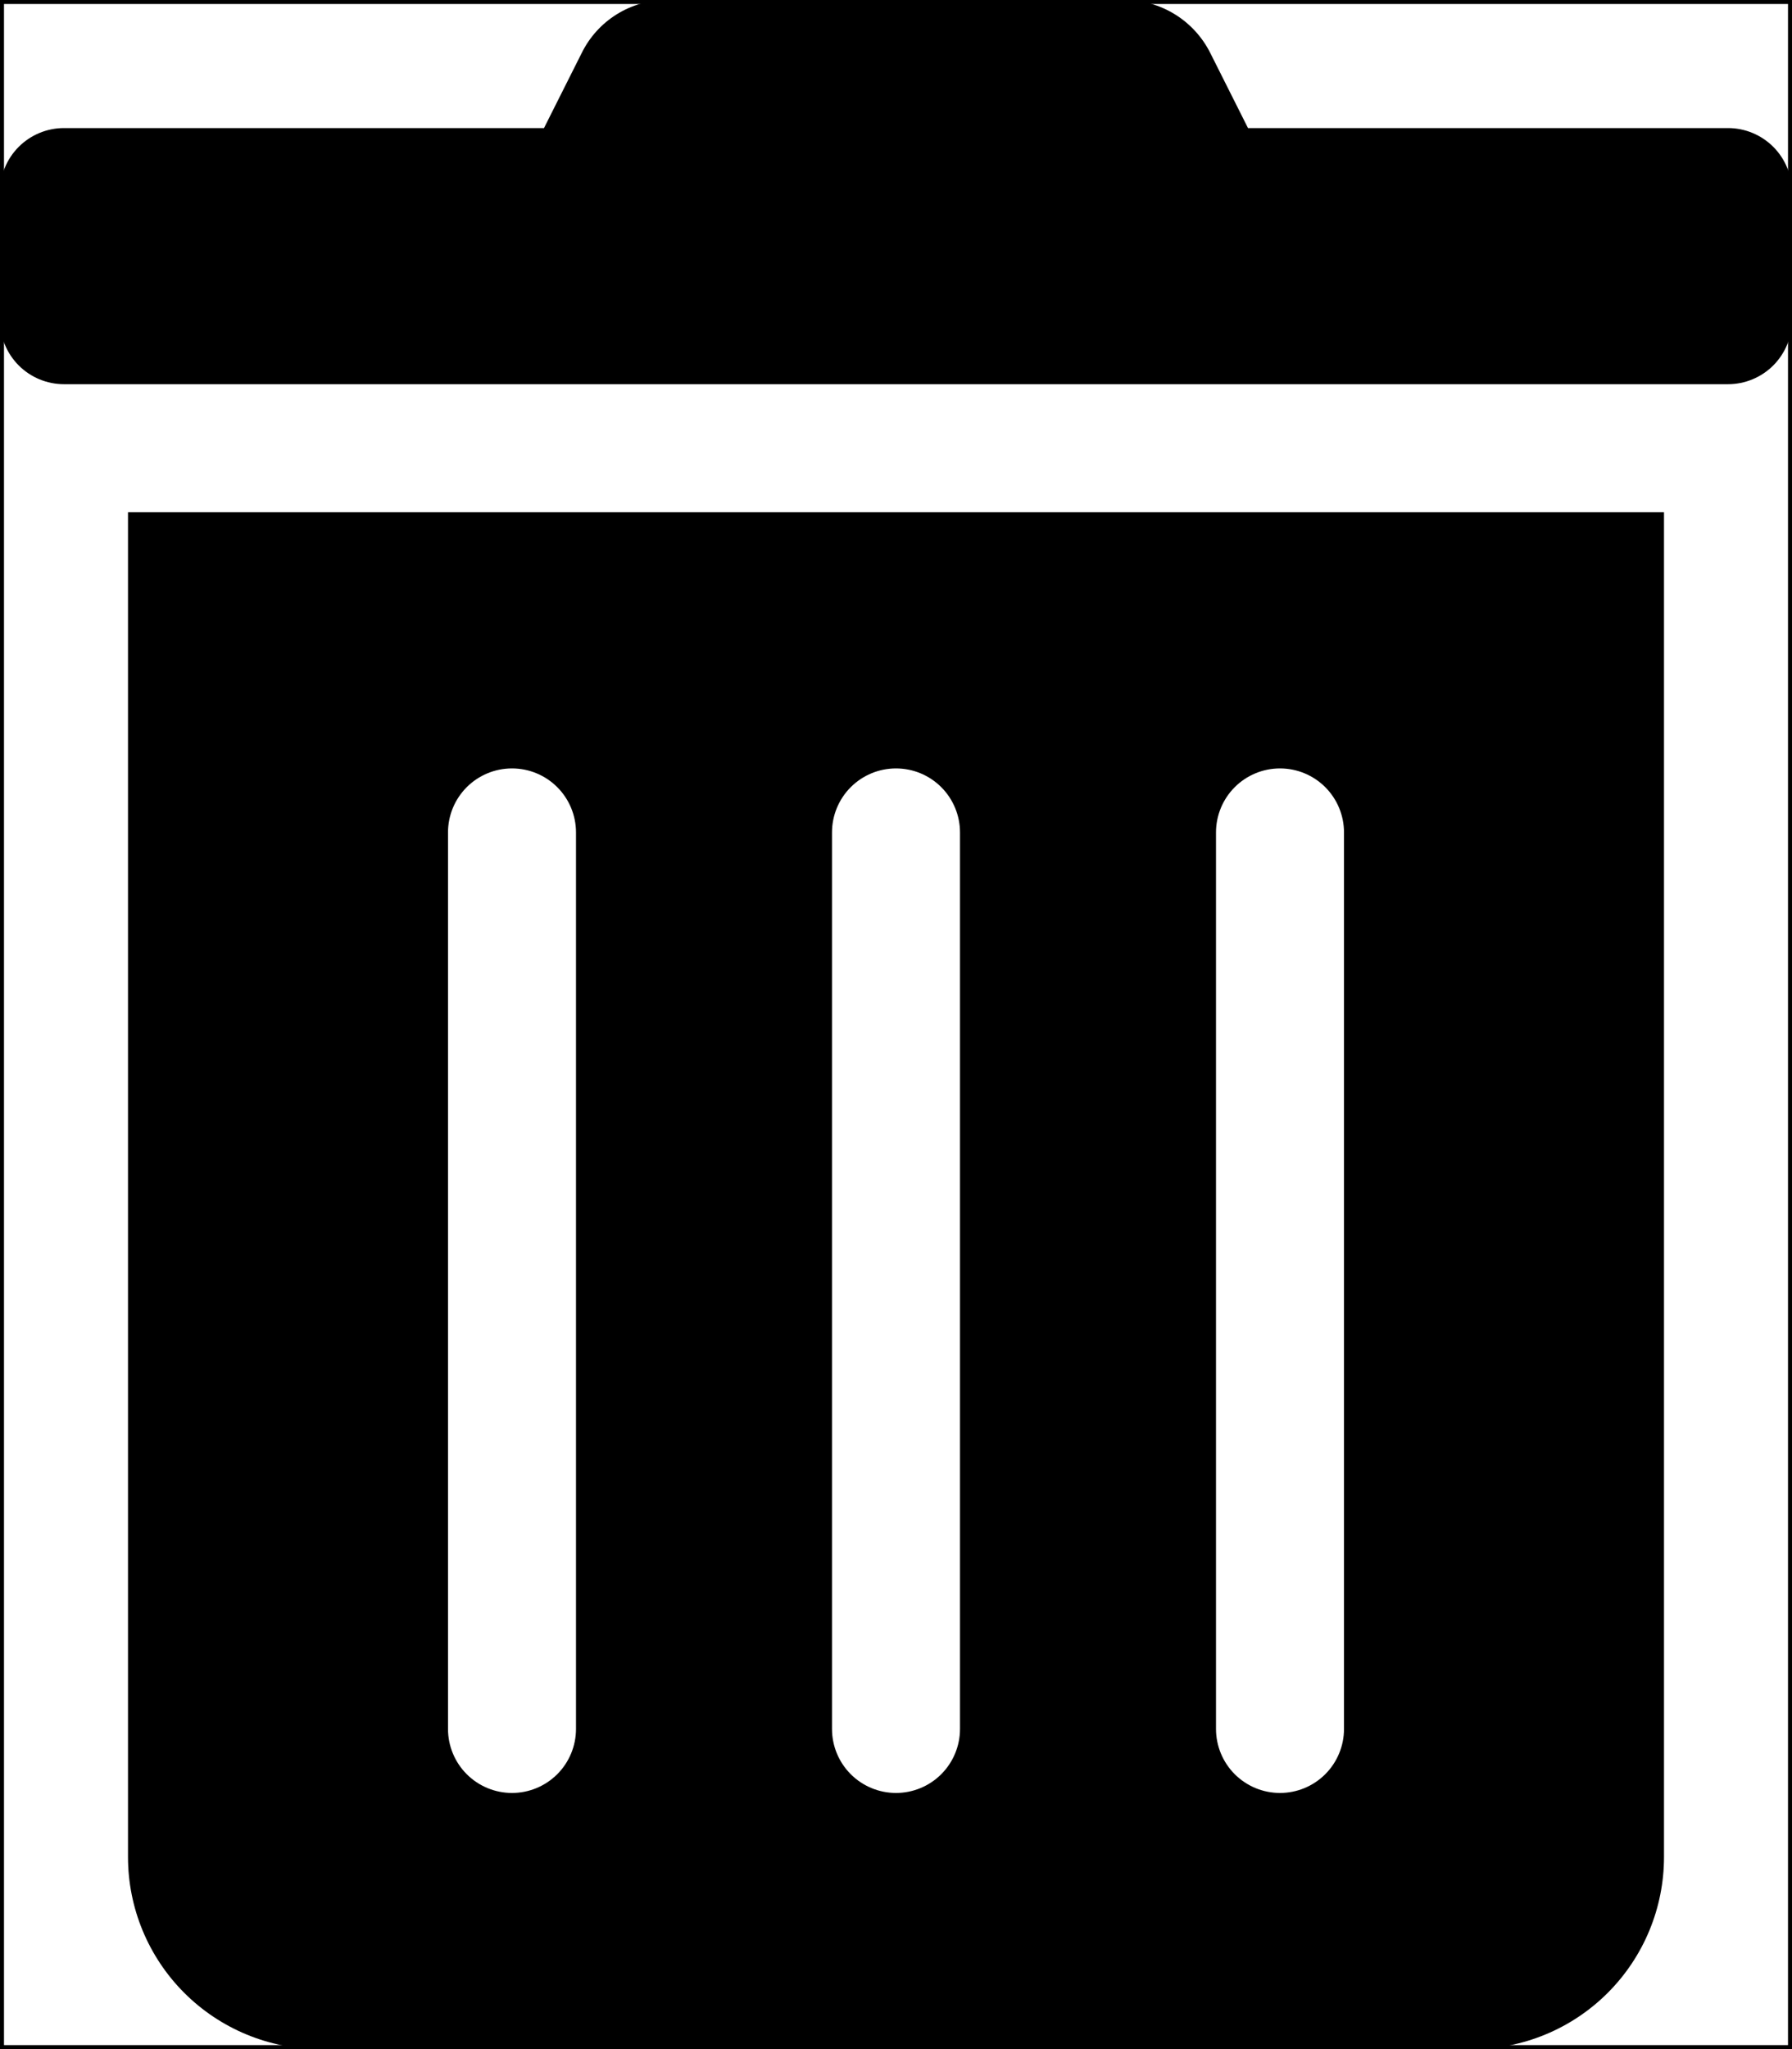 <svg width="448" height="512" viewBox="0 0 448 512" fill="none" xmlns="http://www.w3.org/2000/svg">
<g id="trash-alt-solid (2) 1">
<g clip-path="url(#clip0_3_11)">
<path id="Vector" d="M32 464C32 476.73 37.057 488.939 46.059 497.941C55.061 506.943 67.27 512 80 512H368C380.73 512 392.939 506.943 401.941 497.941C410.943 488.939 416 476.73 416 464V128H32V464ZM304 208C304 203.757 305.686 199.687 308.686 196.686C311.687 193.686 315.757 192 320 192C324.243 192 328.313 193.686 331.314 196.686C334.314 199.687 336 203.757 336 208V432C336 436.243 334.314 440.313 331.314 443.314C328.313 446.314 324.243 448 320 448C315.757 448 311.687 446.314 308.686 443.314C305.686 440.313 304 436.243 304 432V208ZM208 208C208 203.757 209.686 199.687 212.686 196.686C215.687 193.686 219.757 192 224 192C228.243 192 232.313 193.686 235.314 196.686C238.314 199.687 240 203.757 240 208V432C240 436.243 238.314 440.313 235.314 443.314C232.313 446.314 228.243 448 224 448C219.757 448 215.687 446.314 212.686 443.314C209.686 440.313 208 436.243 208 432V208ZM112 208C112 203.757 113.686 199.687 116.686 196.686C119.687 193.686 123.757 192 128 192C132.243 192 136.313 193.686 139.314 196.686C142.314 199.687 144 203.757 144 208V432C144 436.243 142.314 440.313 139.314 443.314C136.313 446.314 132.243 448 128 448C123.757 448 119.687 446.314 116.686 443.314C113.686 440.313 112 436.243 112 432V208ZM432 32H312L302.6 13.3C300.609 9.302 297.542 5.939 293.743 3.59C289.945 1.24 285.566 -0.003 281.1 -7.77828e-06H166.8C162.344 -0.017 157.973 1.221 154.188 3.574C150.403 5.926 147.358 9.297 145.4 13.3L136 32H16C11.757 32 7.687 33.686 4.686 36.686C1.686 39.687 0 43.757 0 48L0 80C0 84.243 1.686 88.313 4.686 91.314C7.687 94.314 11.757 96 16 96H432C436.243 96 440.313 94.314 443.314 91.314C446.314 88.313 448 84.243 448 80V48C448 43.757 446.314 39.687 443.314 36.686C440.313 33.686 436.243 32 432 32Z" fill="black"></path>
</g>
<rect x="0.5" y="0.5" width="447" height="511" stroke="black"></rect>
</g>
<defs>
<clipPath id="clip0_3_11">
<rect width="448" height="512" fill="white"></rect>
</clipPath>
</defs>
</svg>